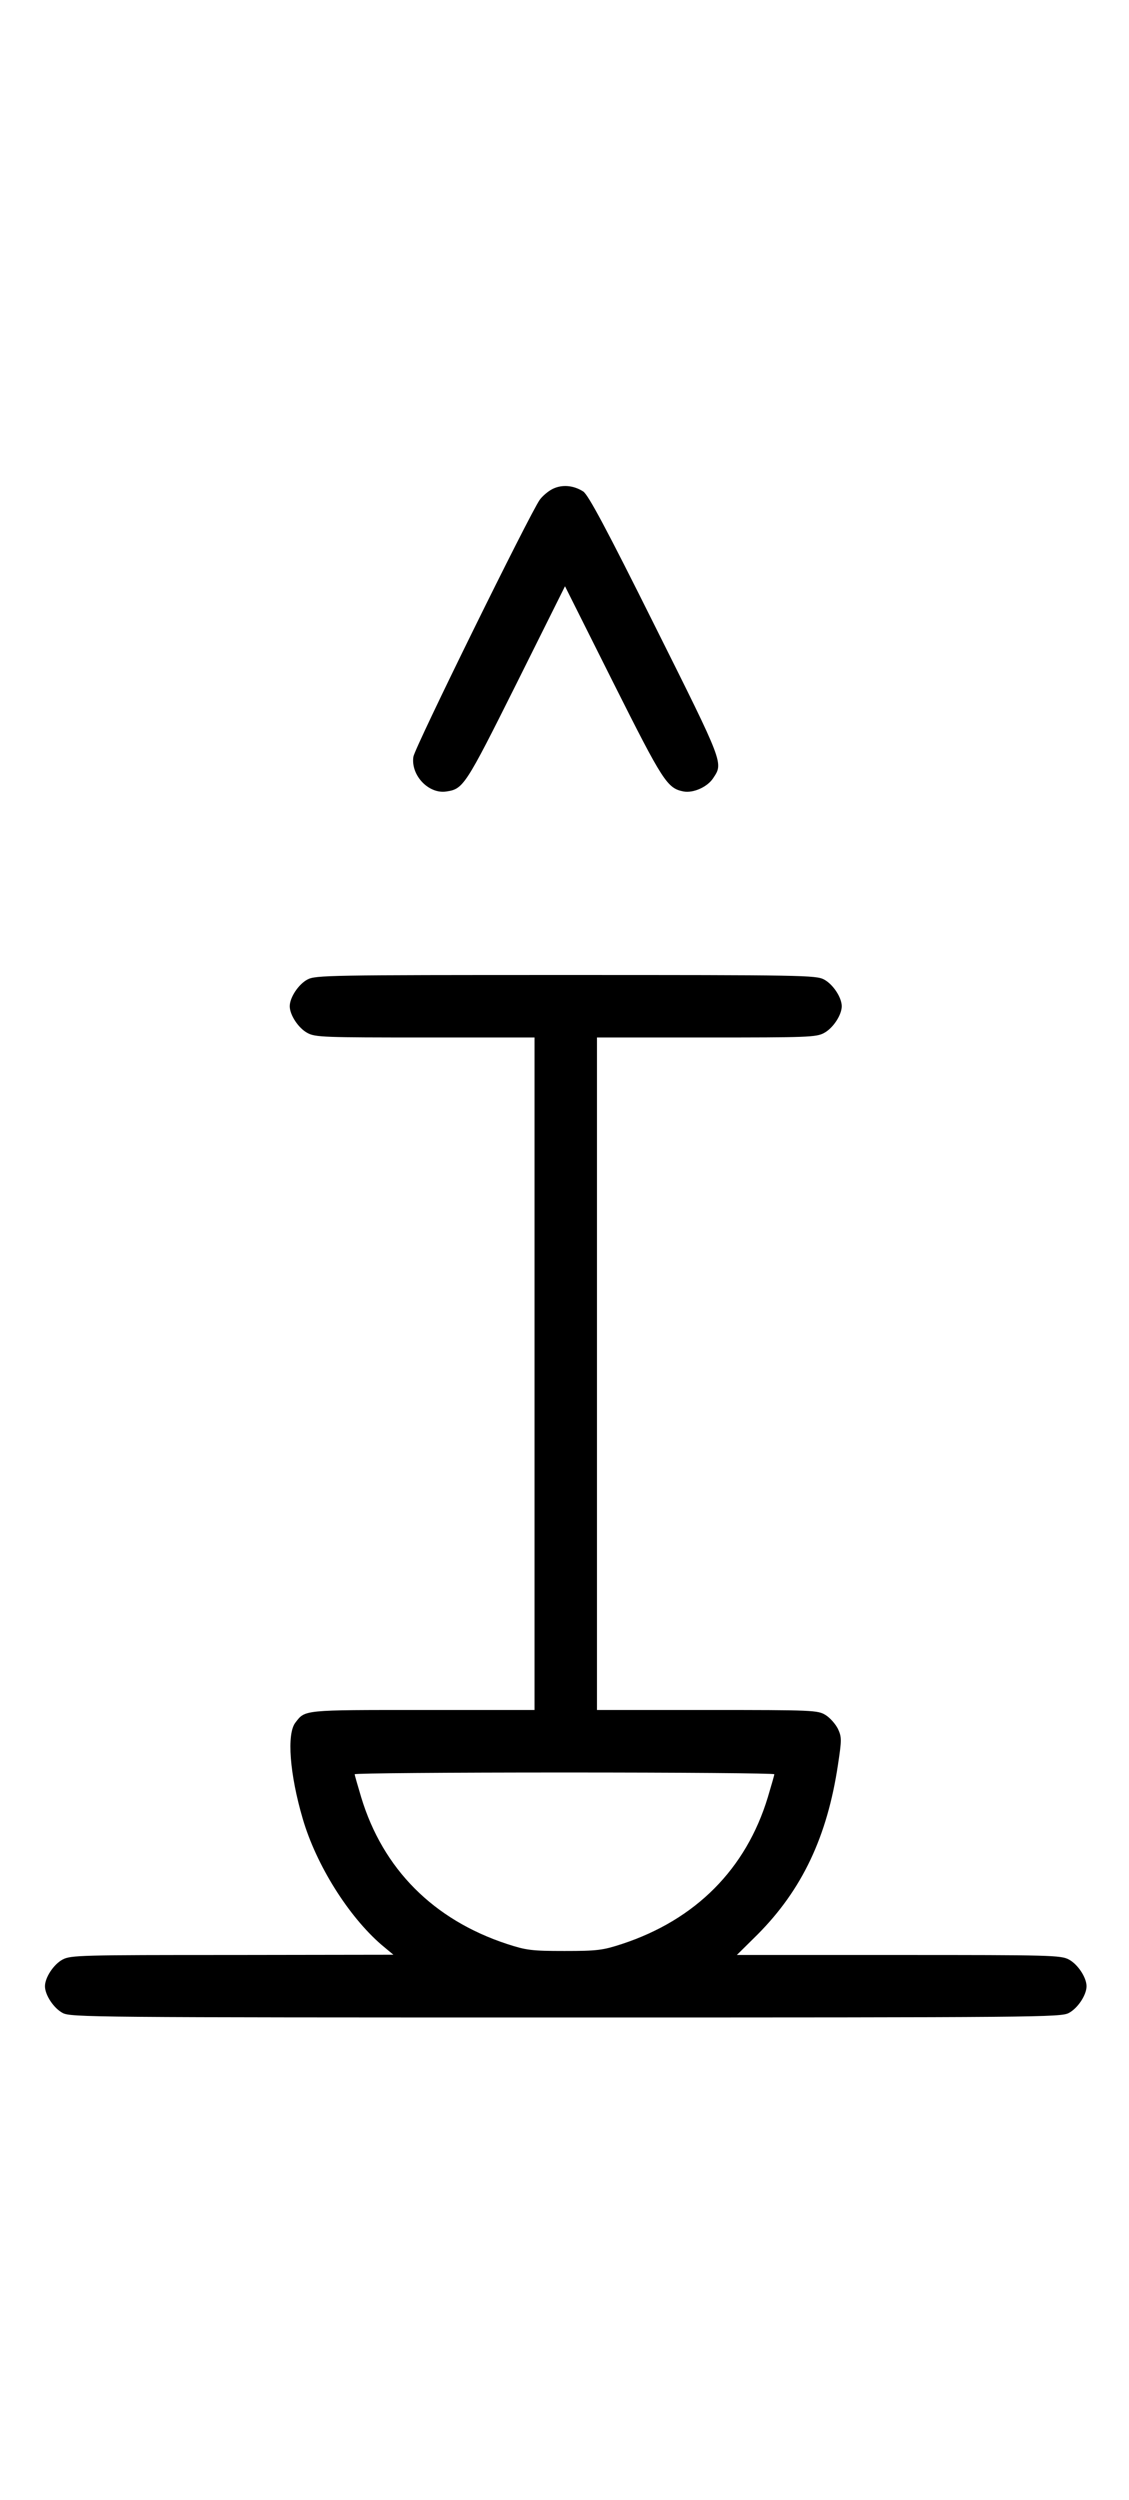 <?xml version="1.0" standalone="no"?>
<!DOCTYPE svg PUBLIC "-//W3C//DTD SVG 20010904//EN"
 "http://www.w3.org/TR/2001/REC-SVG-20010904/DTD/svg10.dtd">
<svg version="1.0" xmlns="http://www.w3.org/2000/svg"
 width="452pt" height="1000pt" viewBox="0 0 452 1000"
 preserveAspectRatio="xMidYMid meet">
<g transform="translate(0,1000) scale(0.1,-0.1)"
fill="#000000" stroke="none">
<path d="M2212 8044 c-18 -9 -41 -29 -51 -43 -40 -56 -501 -992 -506 -1028
-11 -74 61 -150 132 -139 68 10 76 22 280 430 l195 391 193 -385 c200 -398
216 -423 282 -436 39 -7 95 18 118 53 41 62 45 53 -233 609 -194 389 -267 525
-287 538 -39 25 -85 29 -123 10z"/>
<path d="M1231 6082 c-36 -19 -71 -72 -71 -107 0 -35 35 -88 71 -107 31 -17
67 -18 471 -18 l438 0 0 -1345 0 -1345 -448 0 c-479 0 -470 1 -509 -50 -36
-45 -23 -208 29 -385 54 -185 183 -390 315 -504 l48 -40 -645 -1 c-606 0 -647
-1 -679 -18 -36 -19 -71 -72 -71 -107 0 -35 35 -88 71 -107 32 -17 115 -18
2014 -18 1899 0 1982 1 2014 18 36 19 71 72 71 107 0 35 -35 88 -71 107 -32
17 -73 18 -681 18 l-648 0 83 82 c178 179 279 391 322 680 15 99 15 109 0 142
-10 20 -32 45 -50 56 -31 19 -49 20 -474 20 l-441 0 0 1345 0 1345 438 0 c404
0 440 1 471 18 36 19 71 72 71 107 0 35 -35 88 -71 107 -32 17 -84 18 -1034
18 -950 0 -1002 -1 -1034 -18z m1869 -3179 c0 -4 -12 -45 -26 -92 -87 -287
-289 -490 -584 -587 -77 -25 -98 -28 -230 -28 -132 0 -153 3 -230 28 -295 97
-497 300 -584 587 -14 47 -26 88 -26 92 0 4 378 7 840 7 462 0 840 -3 840 -7z"/>
</g>
</svg>
